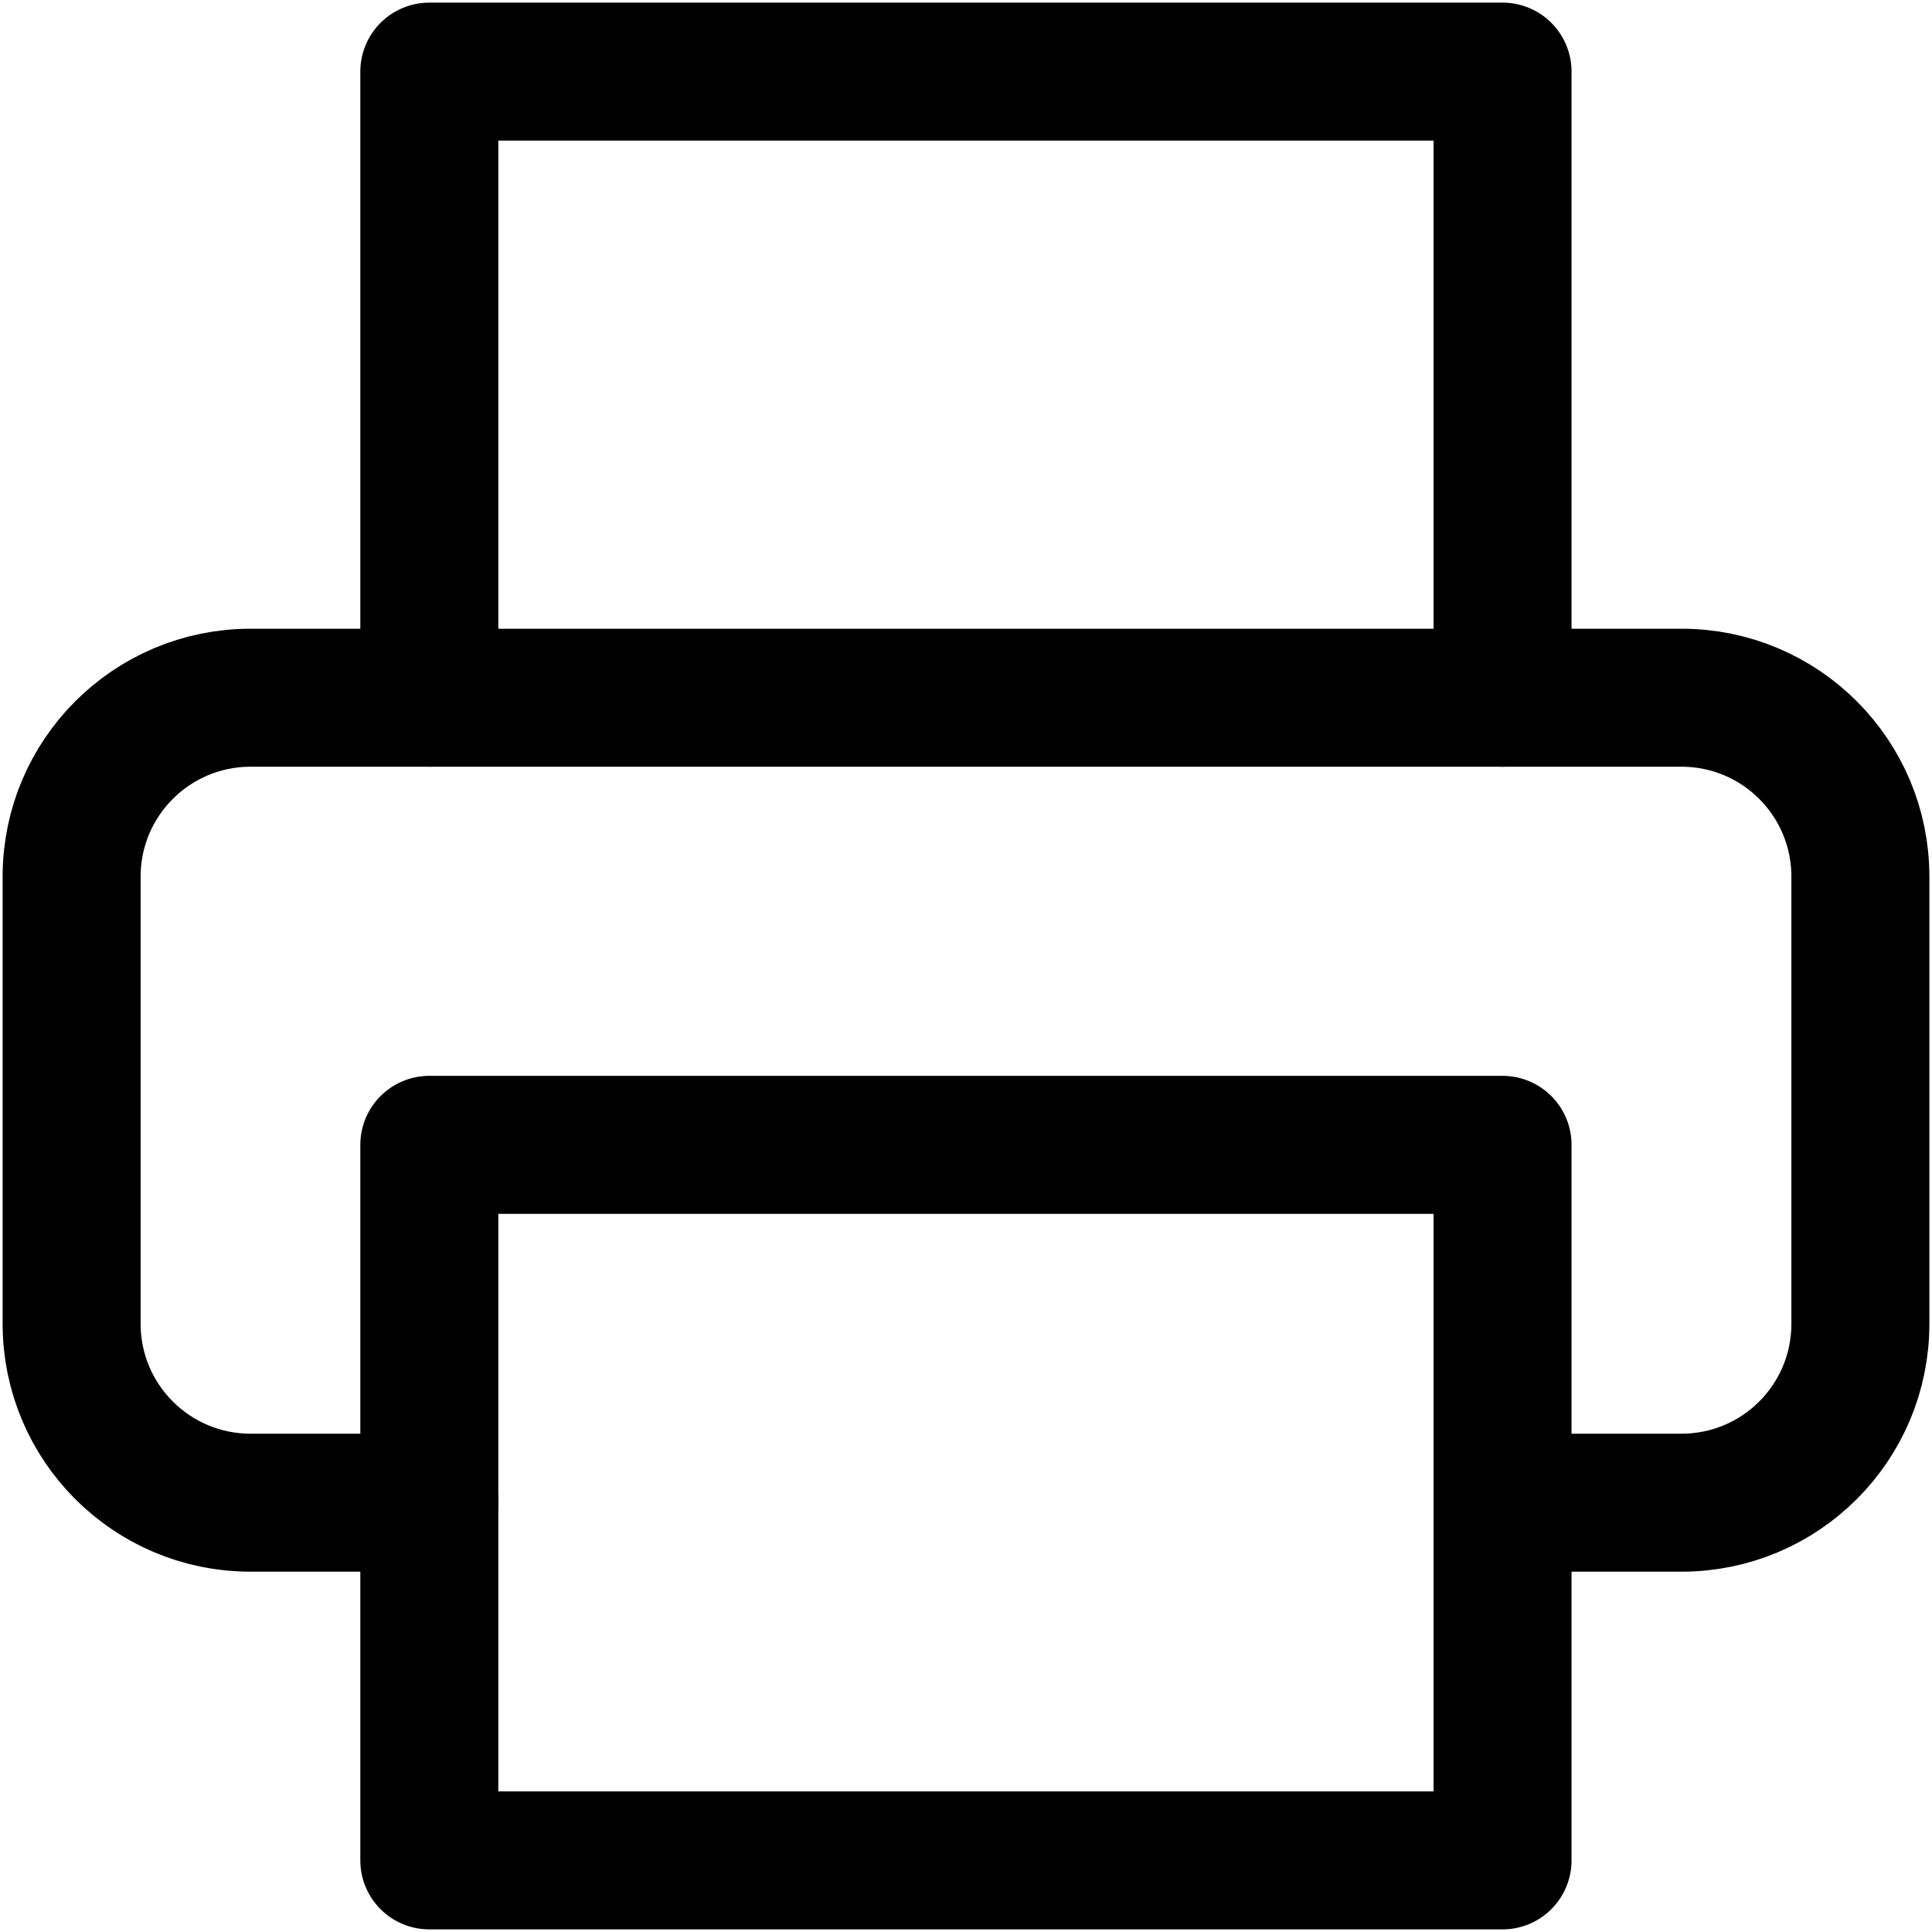 <svg width="14" height="14" viewBox="0 0 14 14" fill="none" xmlns="http://www.w3.org/2000/svg">
<path d="M3.111 5.056V0.519H10.888V5.056" stroke="black" stroke-linecap="round" stroke-linejoin="round"/>
<path d="M3.112 10.889H1.815C1.1 10.889 0.519 10.309 0.519 9.593V6.352C0.519 5.636 1.1 5.056 1.815 5.056H12.185C12.901 5.056 13.481 5.636 13.481 6.352V9.593C13.481 10.309 12.901 10.889 12.185 10.889H10.889" stroke="black" stroke-linecap="round" stroke-linejoin="round"/>
<path fill-rule="evenodd" clip-rule="evenodd" d="M3.111 8.296H10.888V13.481H3.111L3.111 8.296Z" stroke="black" stroke-linecap="round" stroke-linejoin="round"/>
</svg>
